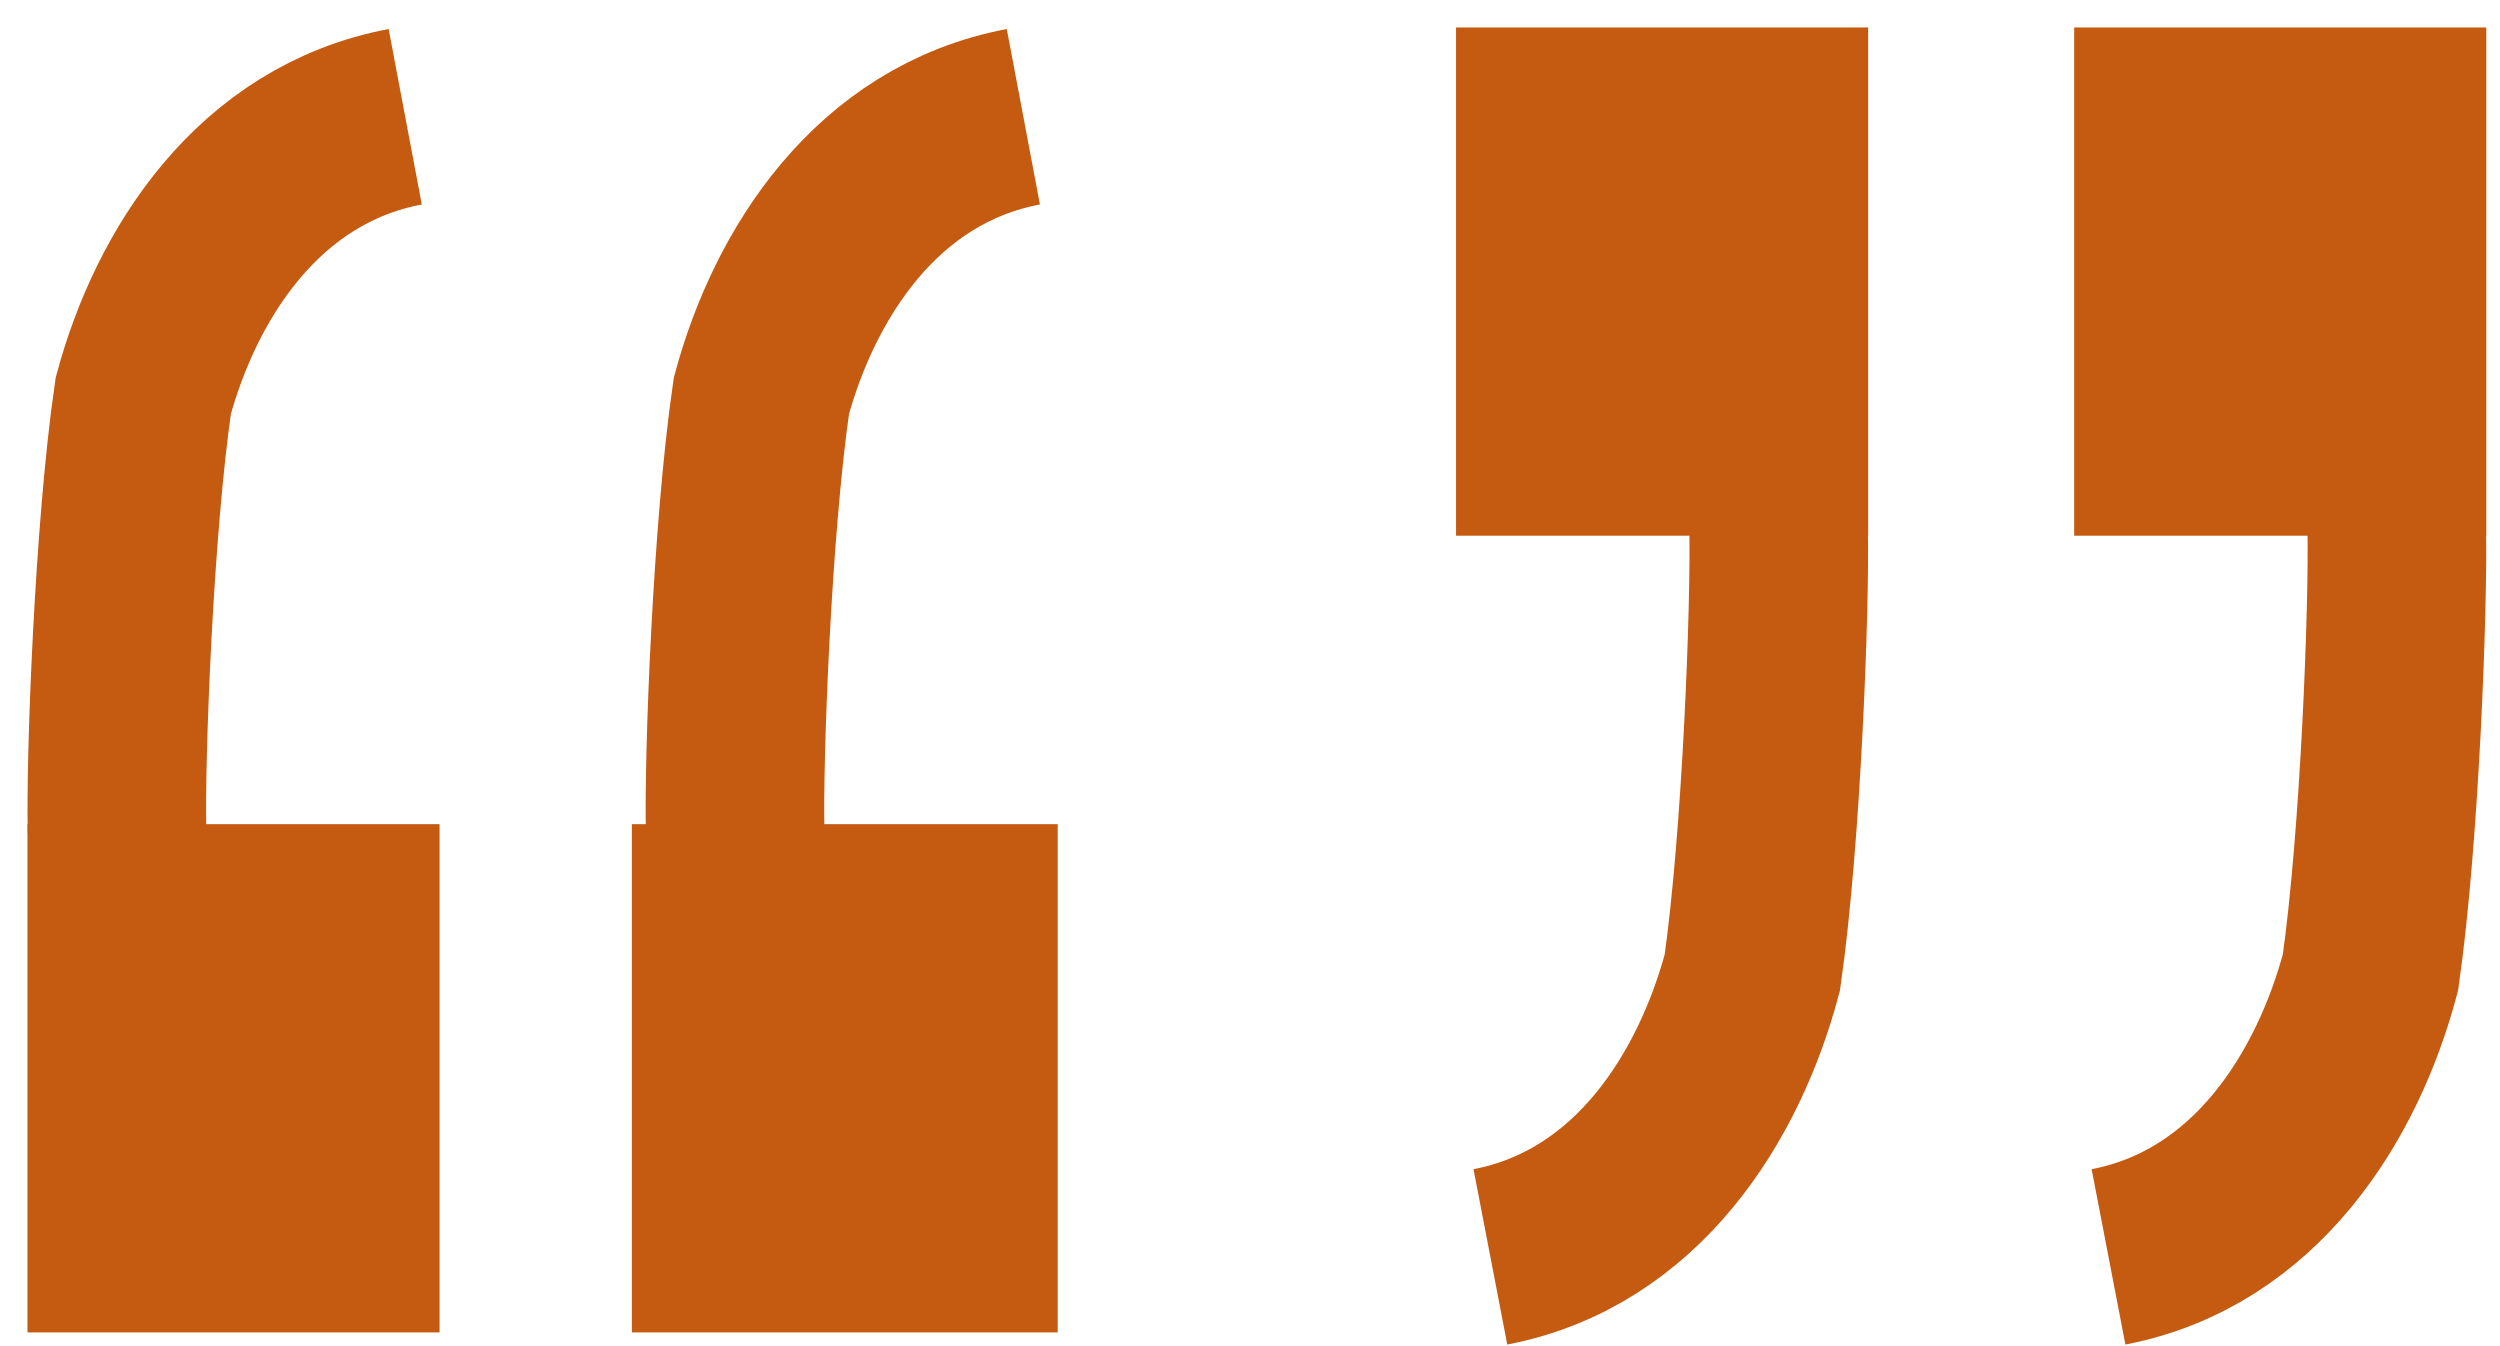 <svg width="182" height="98" xmlns="http://www.w3.org/2000/svg" xmlns:xlink="http://www.w3.org/1999/xlink" overflow="hidden"><defs><clipPath id="clip0"><path d="M1285 334 1467 334 1467 432 1285 432Z" fill-rule="evenodd" clip-rule="evenodd"/></clipPath></defs><g clip-path="url(#clip0)" transform="translate(-1285 -334)"><rect x="1287.5" y="394.5" width="29" height="36" stroke="#C55A11" stroke-miterlimit="8" fill="#C55A11"/><path d="M1293.52 394.5C1293.39 389.246 1294.02 372.466 1295.43 362.814 1297.83 353.961 1303.79 344.523 1314.5 342.5" stroke="#C55A11" stroke-width="13" stroke-miterlimit="8" fill="none" fill-rule="evenodd"/><rect x="1331.5" y="394.5" width="30" height="36" stroke="#C55A11" stroke-miterlimit="8" fill="#C55A11"/><path d="M1338.52 394.5C1338.39 389.246 1339.02 372.466 1340.43 362.814 1342.83 353.961 1348.79 344.523 1359.5 342.5" stroke="#C55A11" stroke-width="13" stroke-miterlimit="8" fill="none" fill-rule="evenodd"/><rect x="1436.5" y="336.5" width="29" height="36" stroke="#C55A11" stroke-miterlimit="8" fill="#C55A11"/><path d="M1459.48 372.5C1459.61 377.855 1458.98 394.958 1457.57 404.795 1455.17 413.818 1449.21 423.438 1438.5 425.5" stroke="#C55A11" stroke-width="13" stroke-miterlimit="8" fill="none" fill-rule="evenodd"/><rect x="1391.5" y="336.5" width="29" height="36" stroke="#C55A11" stroke-miterlimit="8" fill="#C55A11"/><path d="M1414.48 372.5C1414.61 377.855 1413.98 394.958 1412.57 404.795 1410.17 413.818 1404.21 423.438 1393.5 425.5" stroke="#C55A11" stroke-width="13" stroke-miterlimit="8" fill="none" fill-rule="evenodd"/></g></svg>